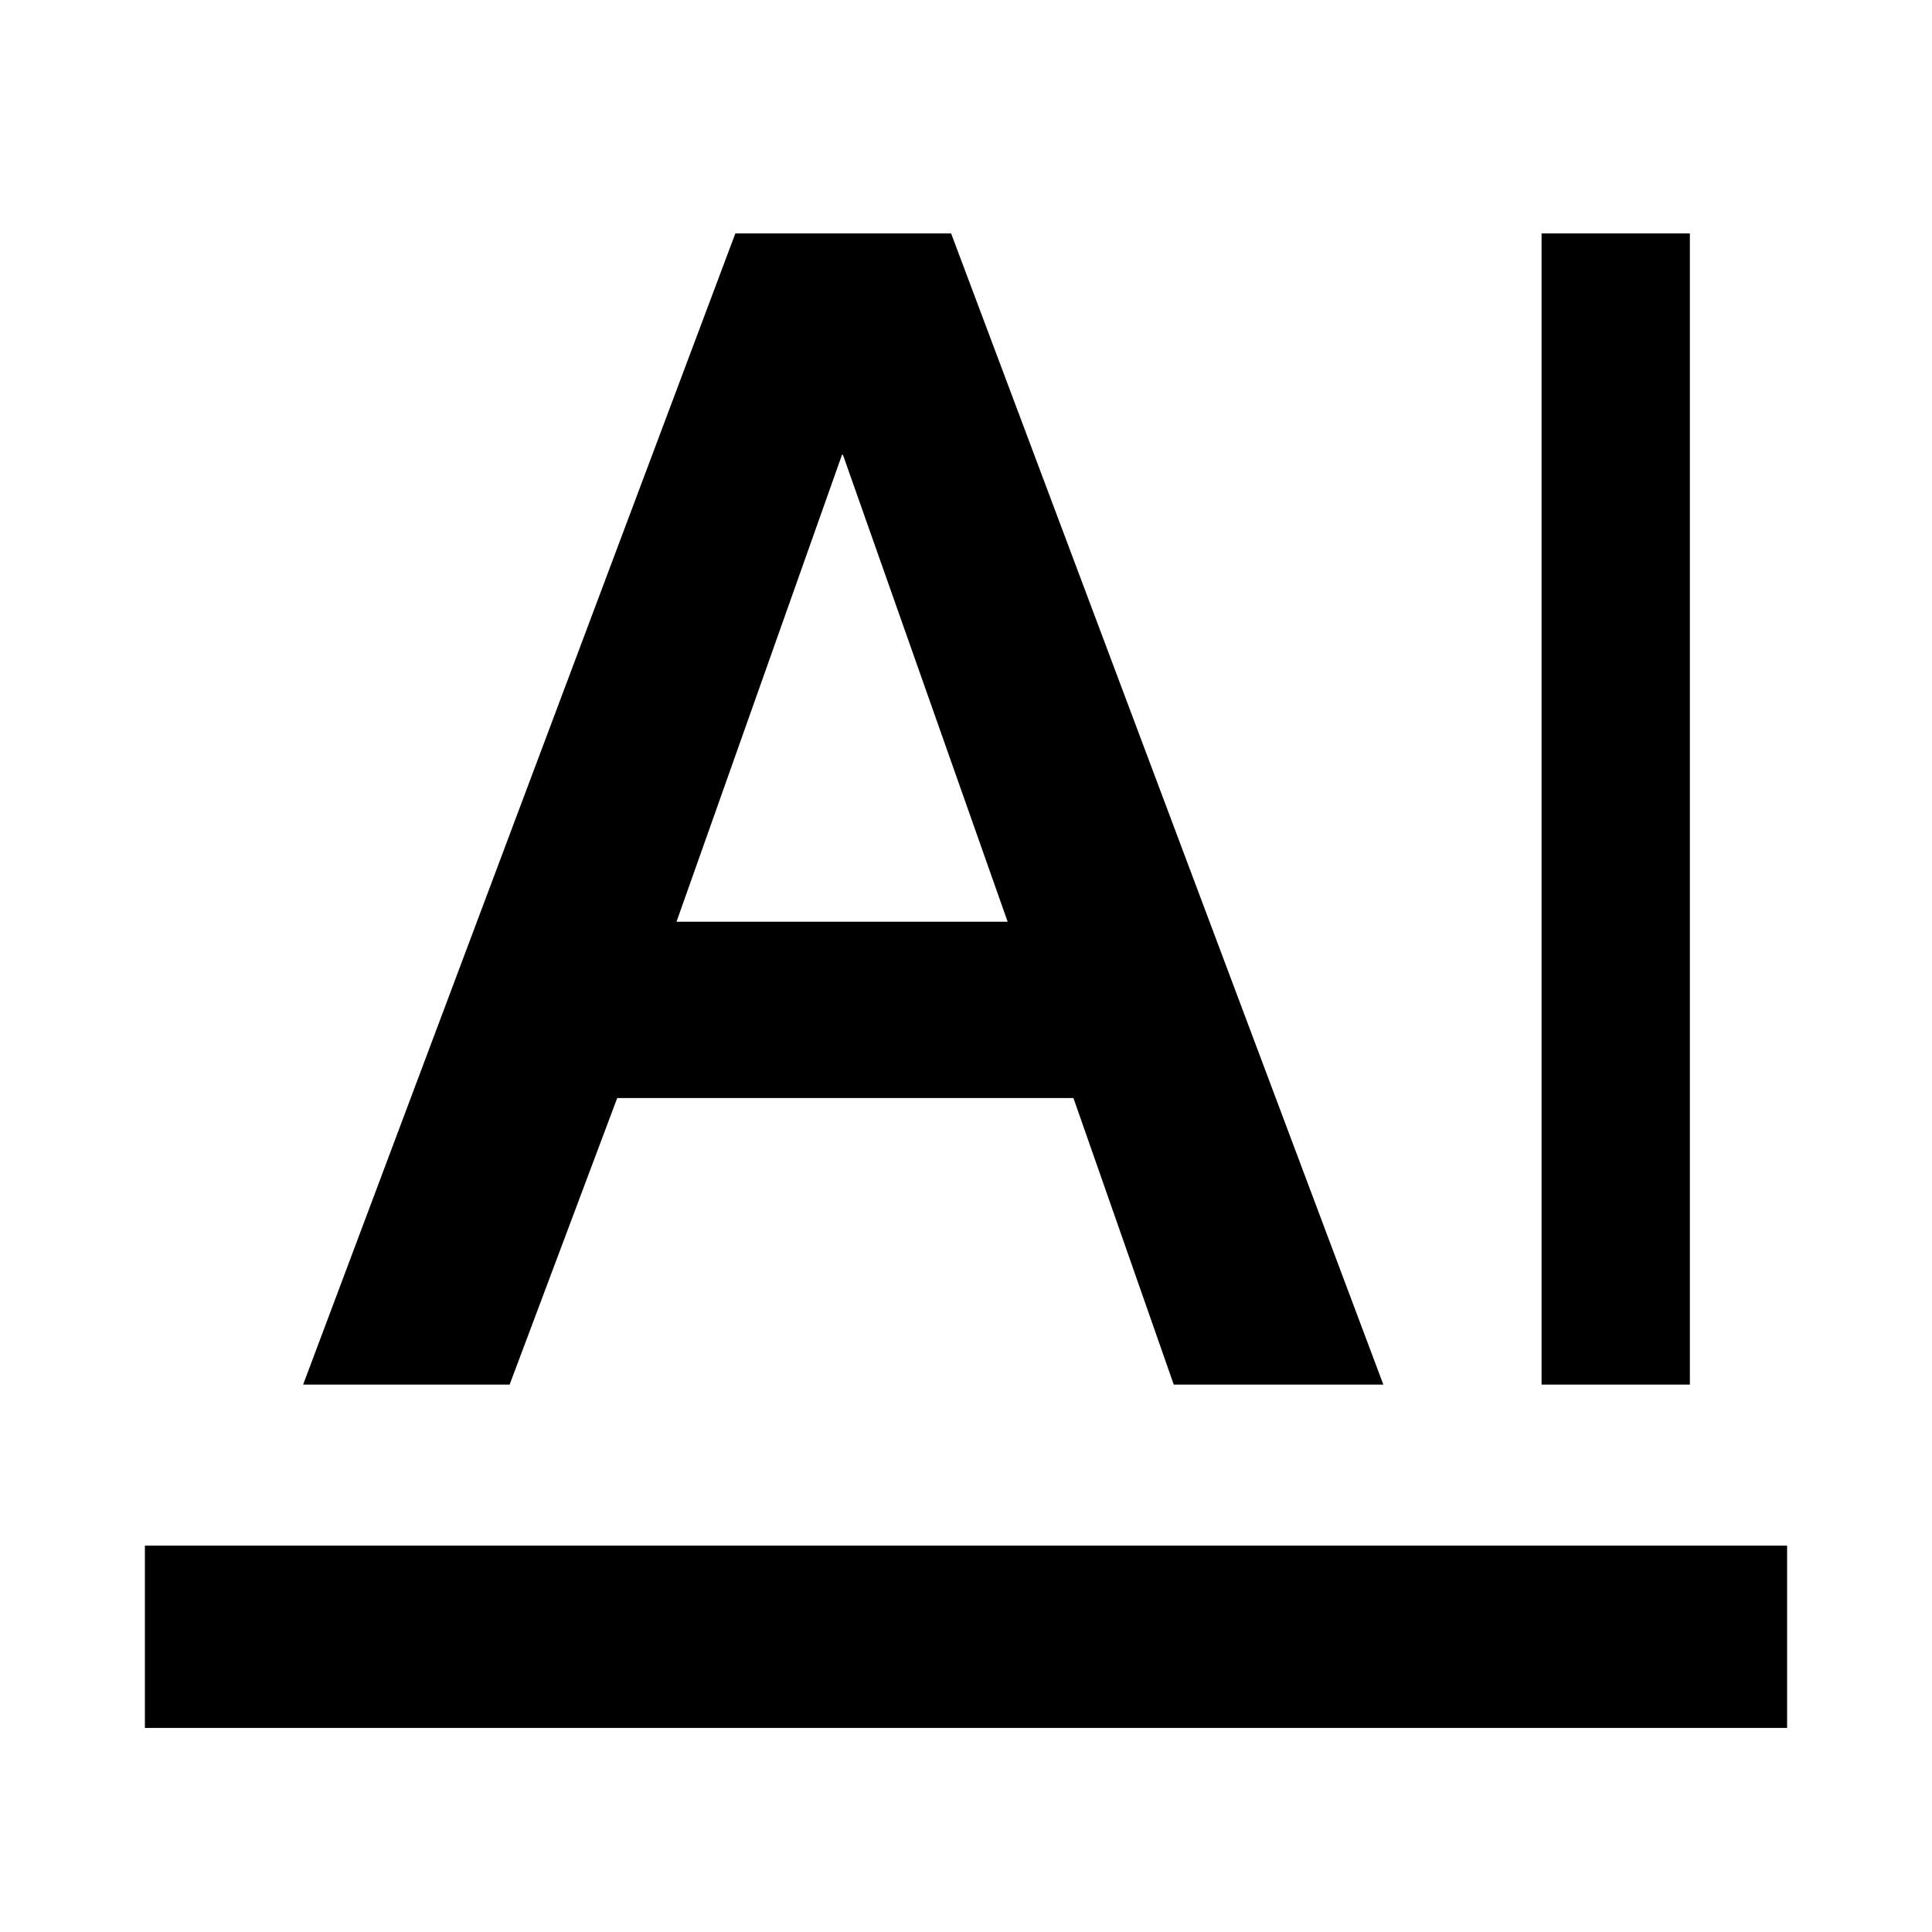 <svg xmlns="http://www.w3.org/2000/svg" height="24" viewBox="0 -960 960 960" width="24"><path d="M72-101.39V-192h816v90.61H72ZM766-272v-572h73.69v572H766Zm-615.38 0 214.77-572h107.22l214.77 572H583.23l-49.84-142.38h-226.7L253.23-272H150.62Zm185.53-230h164.54l-81.84-232h-.47l-82.23 232Z"/></svg>
